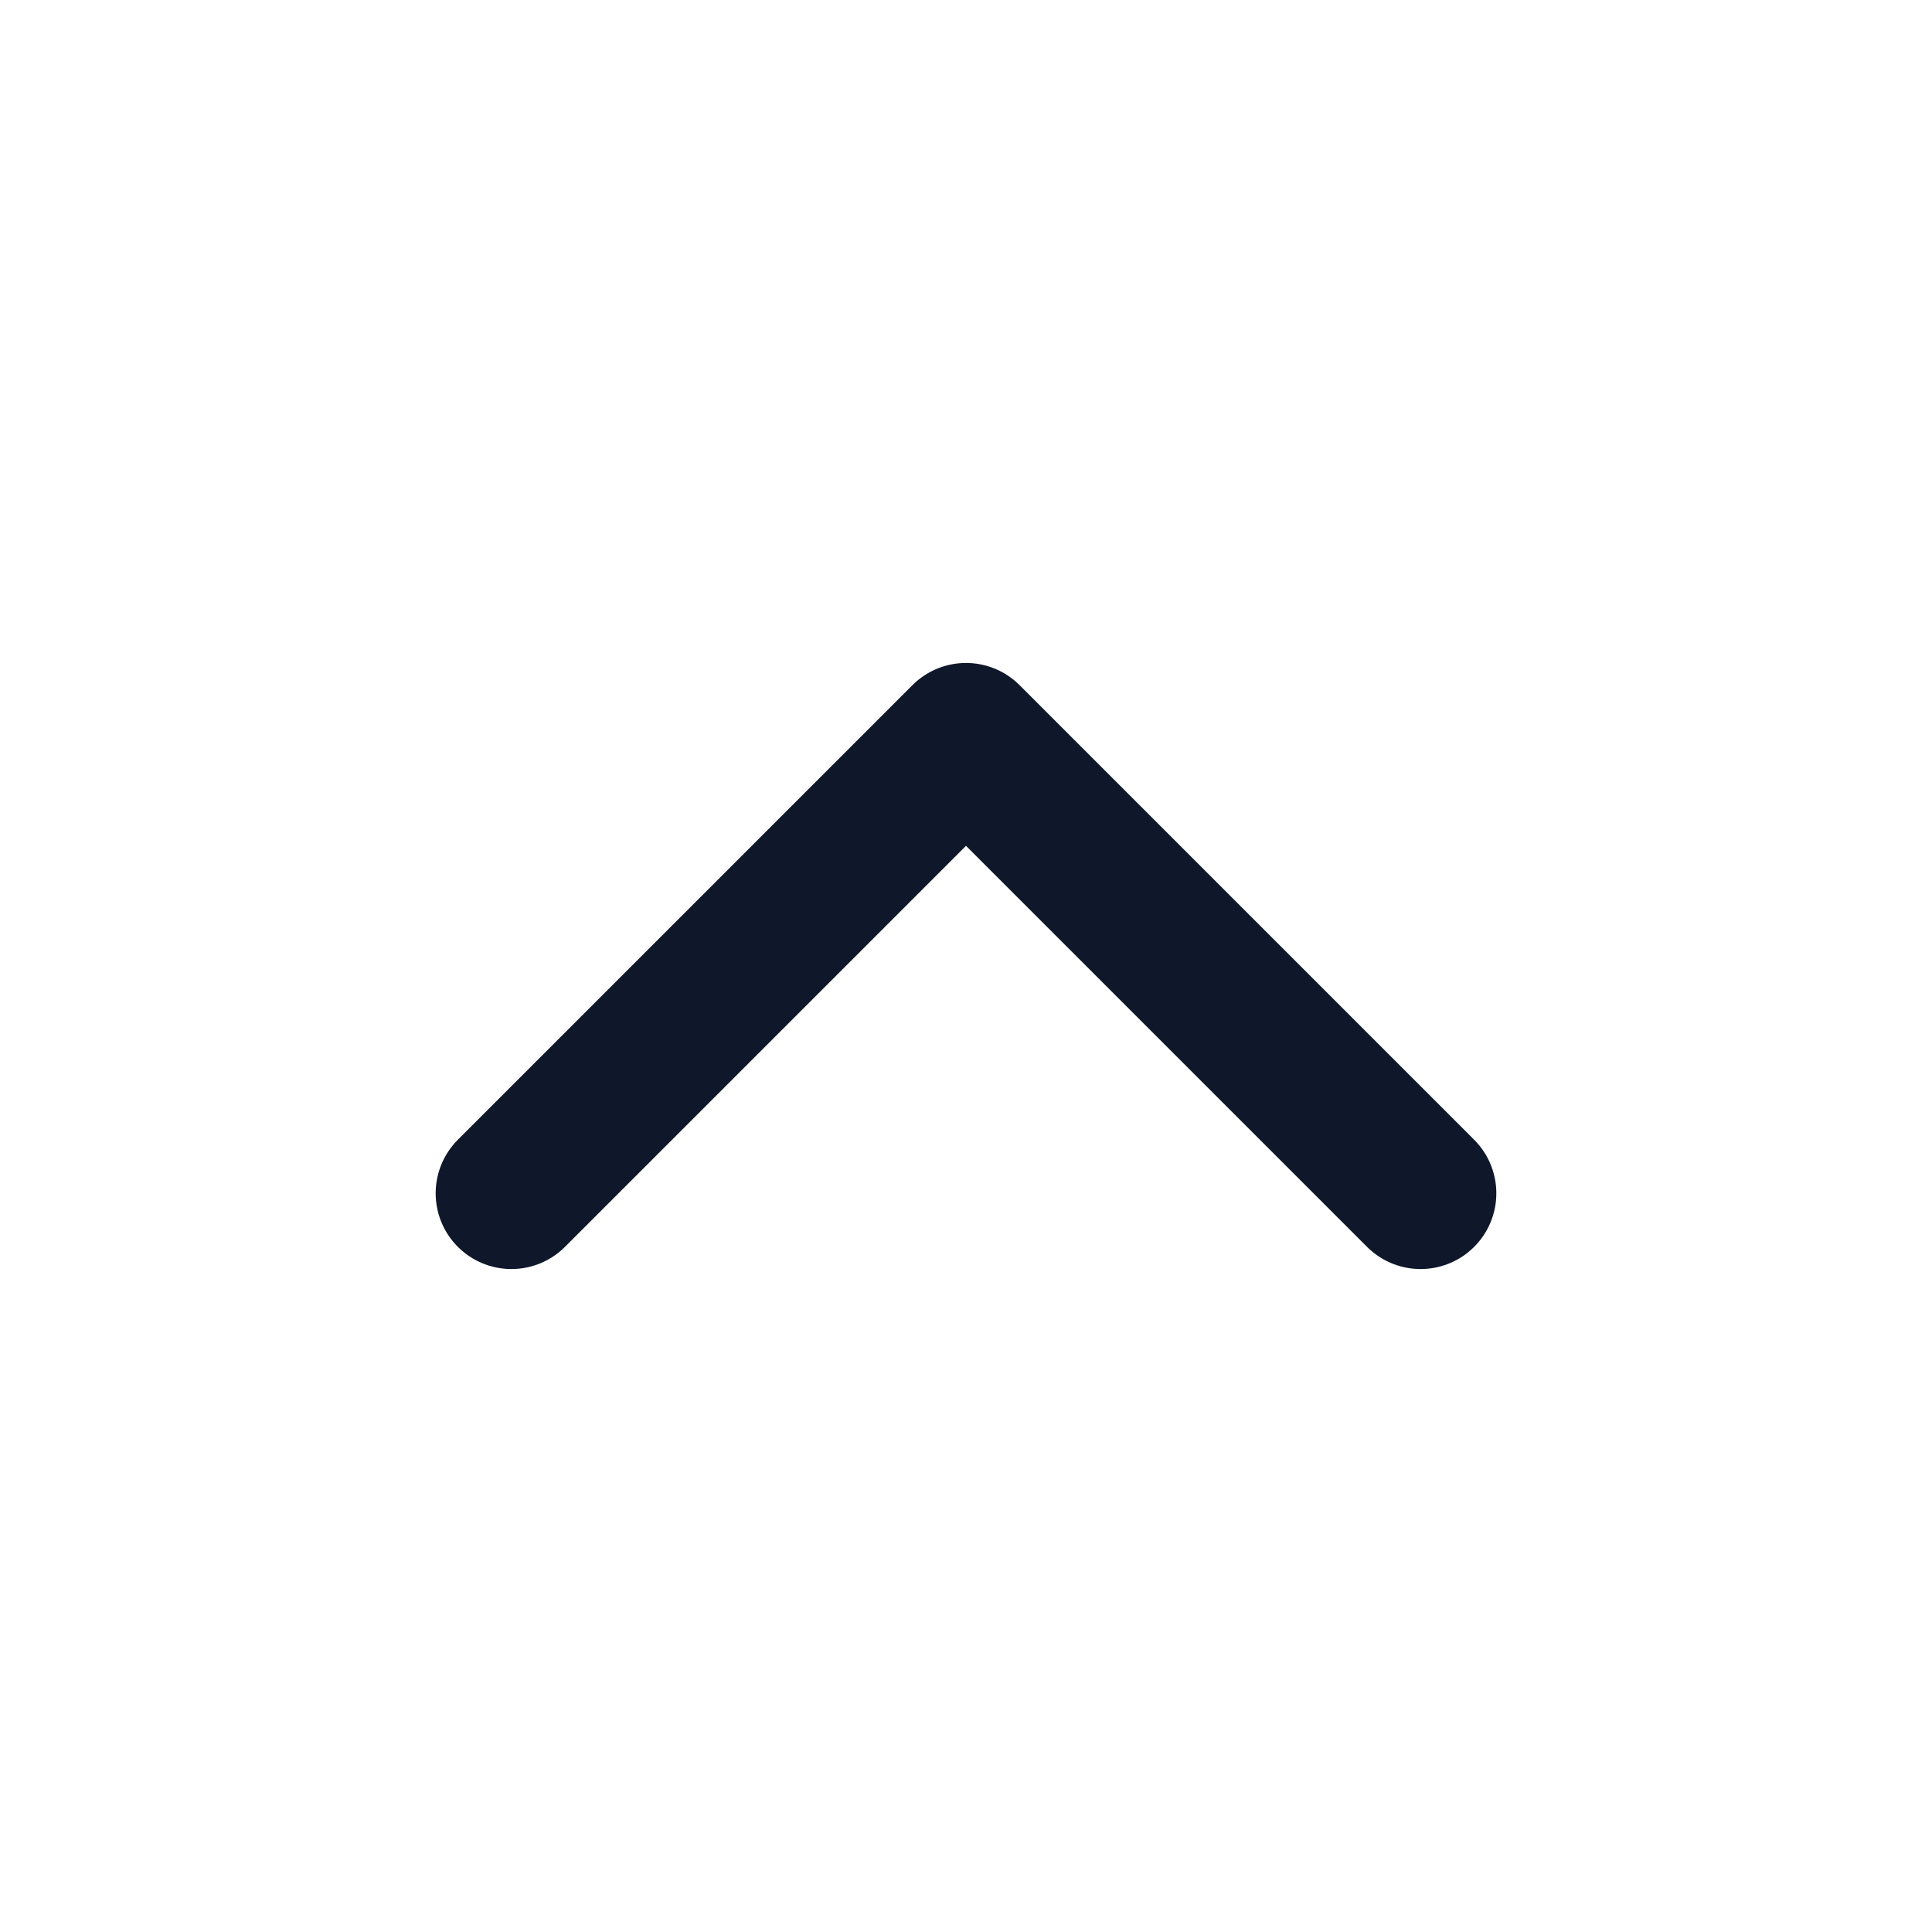 <svg width="17" height="17" viewBox="0 0 17 17" fill="none" xmlns="http://www.w3.org/2000/svg">
<g id="chevron-down">
<path id="Vector" d="M12.5 10.5L8.5 6.5L4.5 10.5" stroke="#0F172A" stroke-width="1.333" stroke-linecap="round" stroke-linejoin="round"/>
</g>
</svg>
